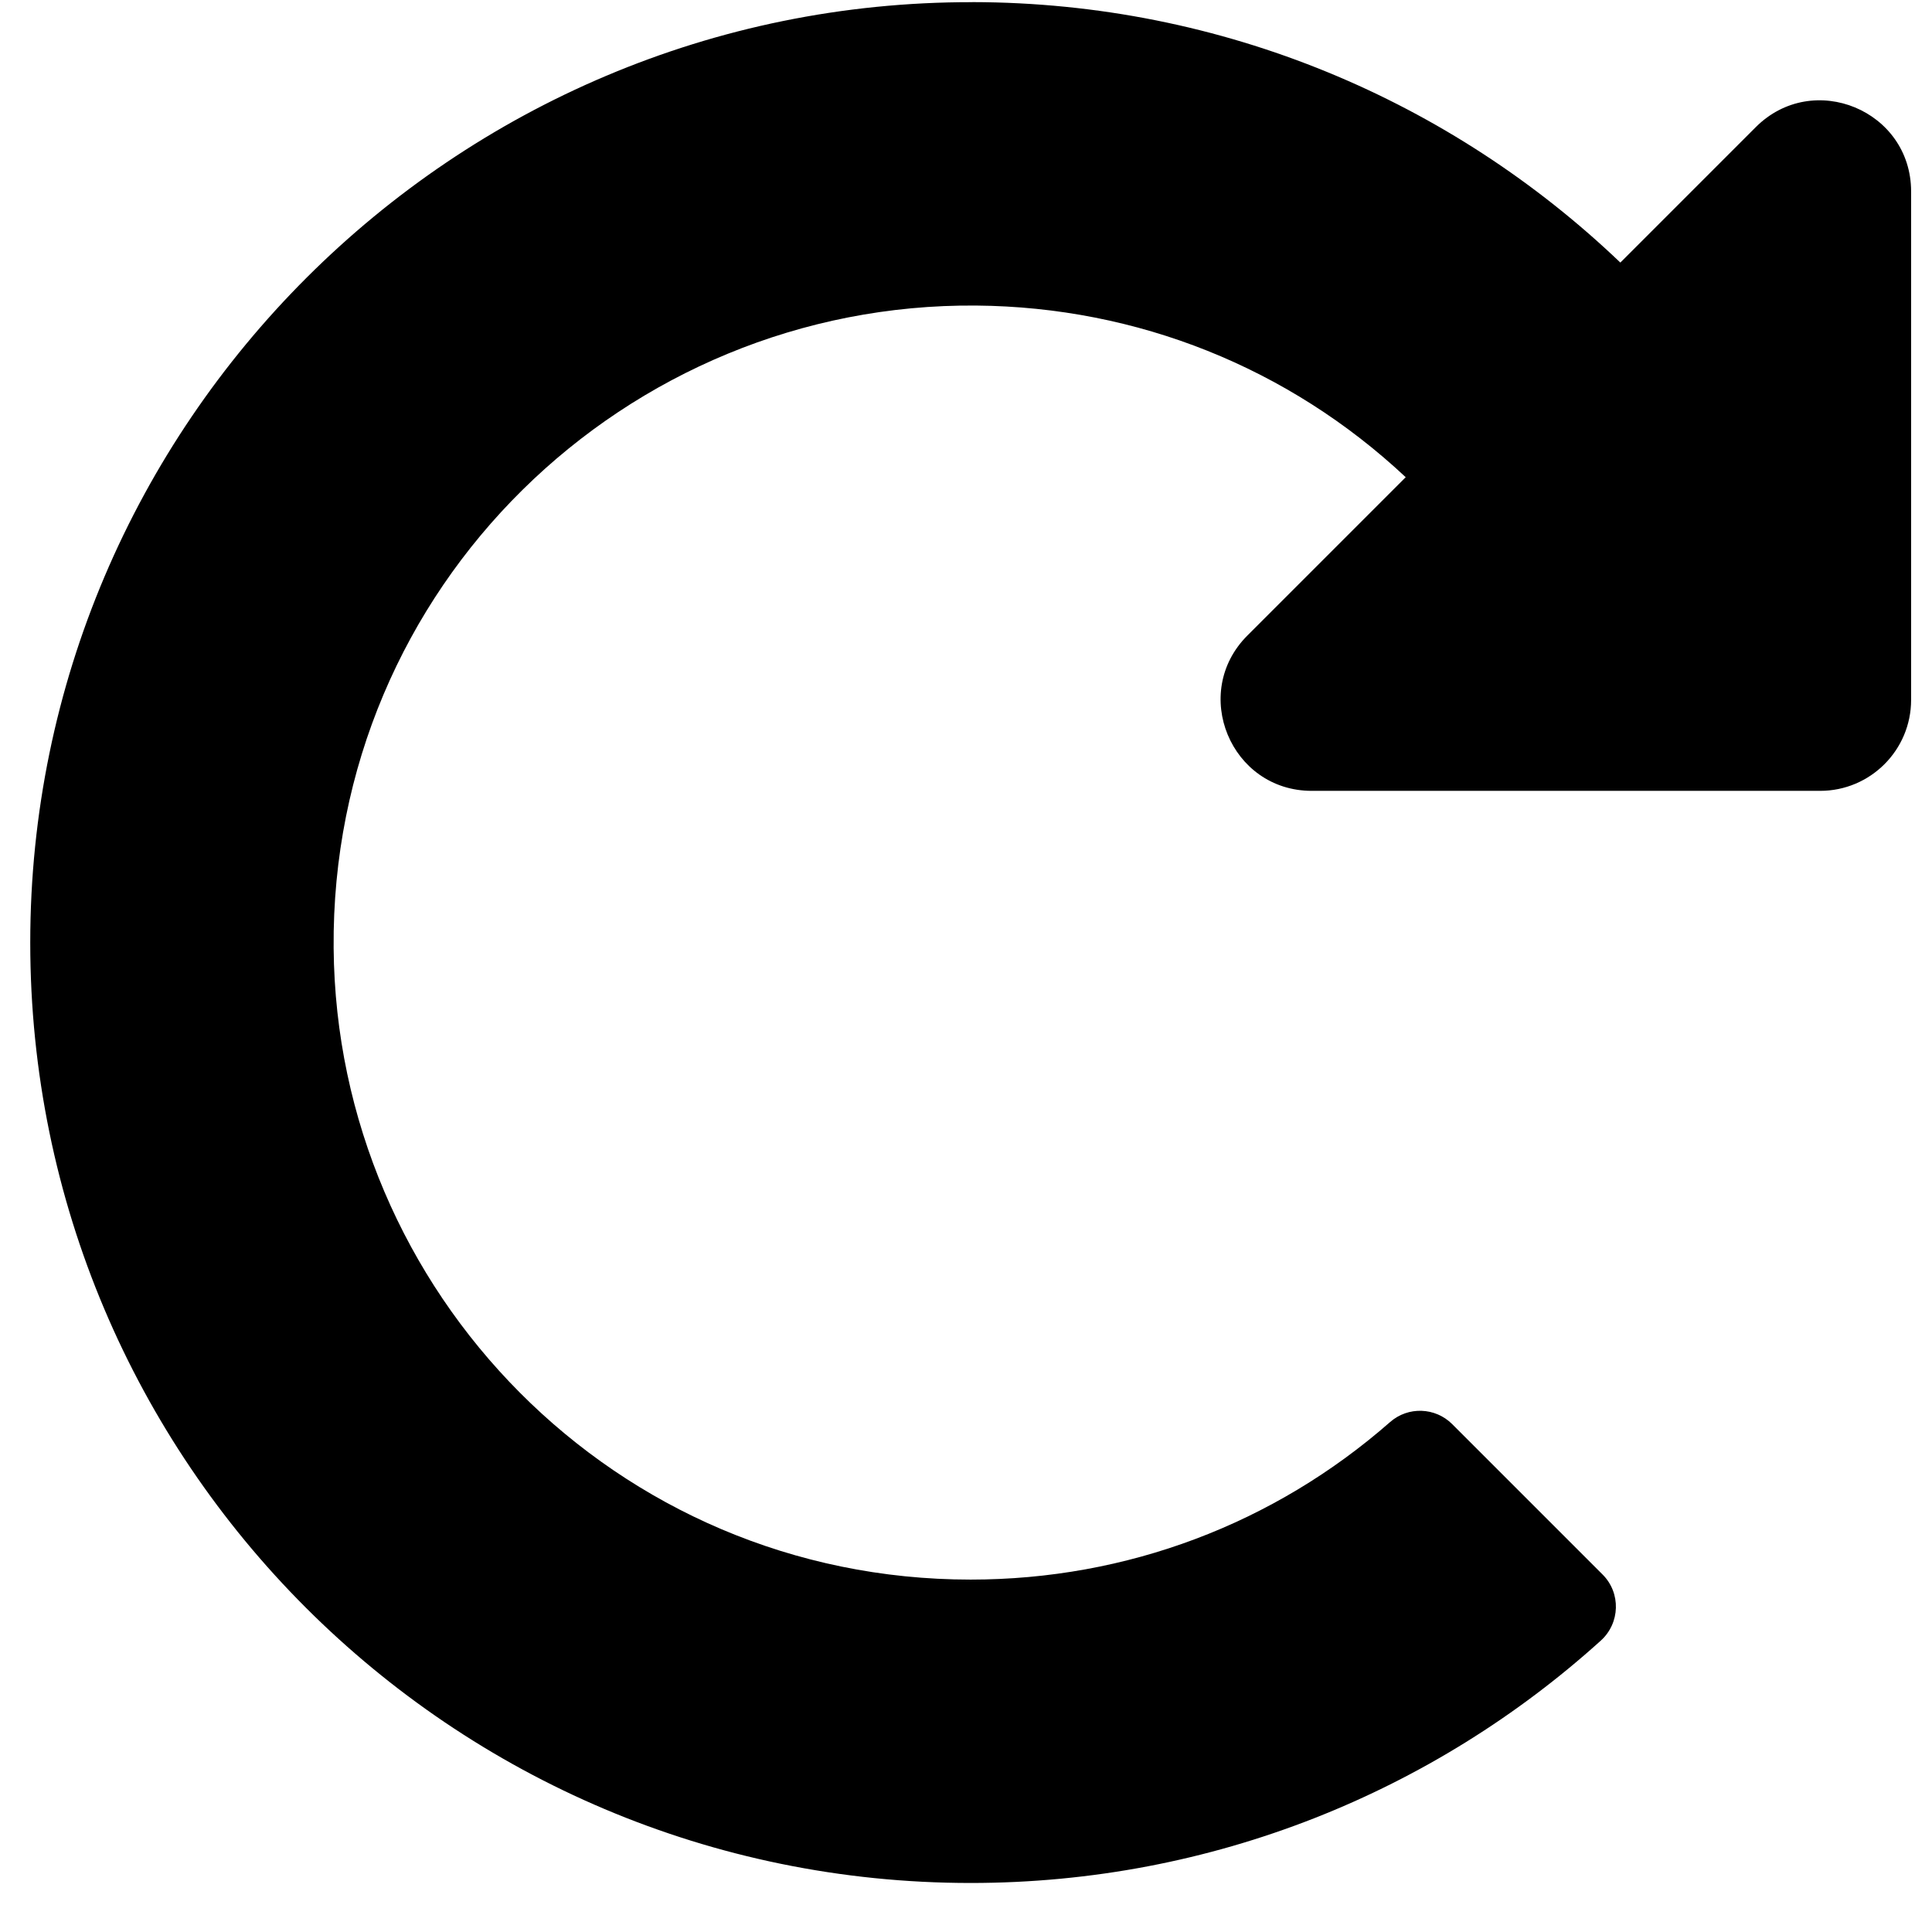 <!-- Generated by IcoMoon.io -->
<svg version="1.1" xmlns="http://www.w3.org/2000/svg" width="32" height="32" viewBox="0 0 32 32">
<title>redo-alt</title>
<path d="M16.107 0.035c4.162 0.007 7.941 1.648 10.731 4.314l2.243-2.243c0.95-0.95 2.573-0.277 2.573 1.066v8.42c0 0.832-0.675 1.507-1.507 1.507h-8.42c-1.343 0-2.015-1.624-1.066-2.573l2.622-2.622c-1.938-1.815-4.447-2.82-7.112-2.843-5.803-0.050-10.695 4.646-10.645 10.642 0.048 5.688 4.659 10.46 10.551 10.46 2.583 0 5.024-0.922 6.948-2.61 0.298-0.261 0.748-0.245 1.028 0.035l2.491 2.491c0.306 0.306 0.291 0.805-0.030 1.095-2.762 2.495-6.422 4.014-10.437 4.014-8.602 0-15.576-6.974-15.576-15.576-0-8.592 7.012-15.591 15.604-15.576z"></path>
</svg>
